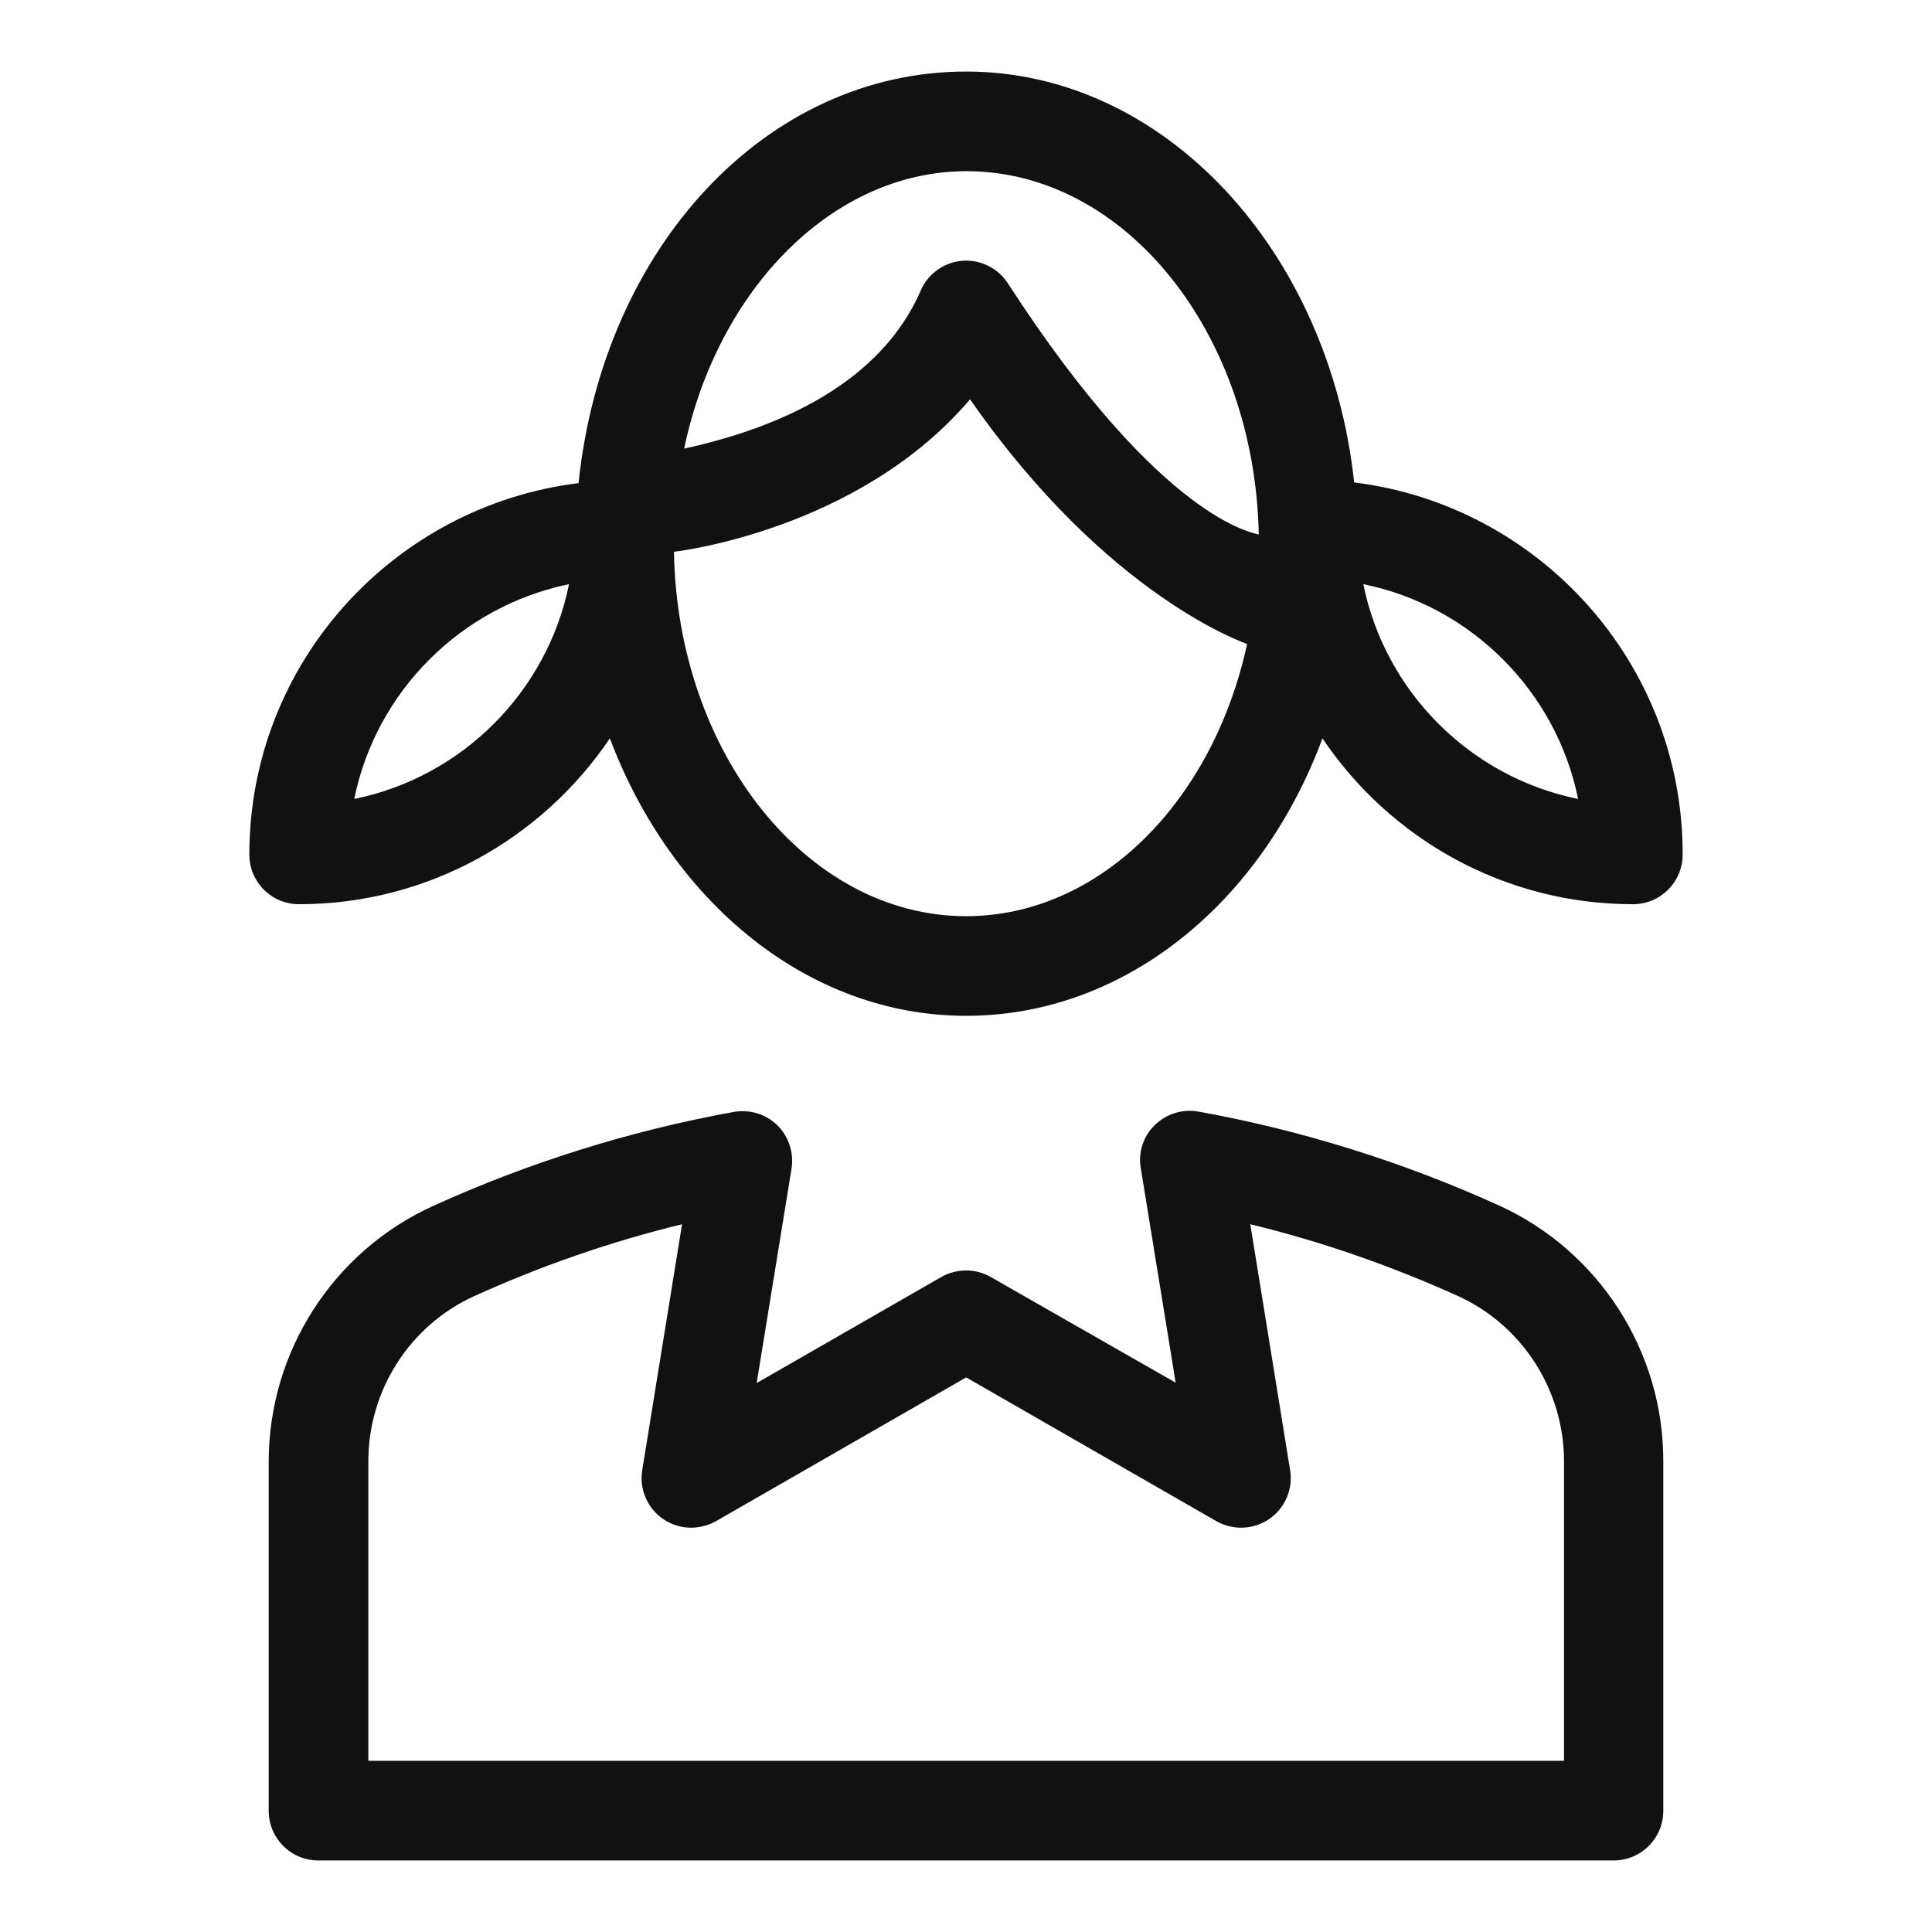 <!DOCTYPE svg PUBLIC "-//W3C//DTD SVG 1.1//EN" "http://www.w3.org/Graphics/SVG/1.1/DTD/svg11.dtd">
<svg fill="#111111" height="800px" width="800px" version="1.1" id="Layer_1" xmlns="http://www.w3.org/2000/svg" xmlns:xlink="http://www.w3.org/1999/xlink" viewBox="-20.32 -20.32 548.74 548.74" xml:space="preserve">
<g id="SVGRepo_bgCarrier" stroke-width="0"/>
<g id="SVGRepo_tracerCarrier" stroke-linecap="round" stroke-linejoin="round"/>
<g id="SVGRepo_iconCarrier"> <g> <g> <path d="M405.5,322.1c-27.3-12.4-56.1-21.4-85.4-26.7c-4.5-0.8-9.1,0.6-12.4,3.8c-3.3,3.2-4.8,7.8-4,12.3l9.9,60.9l-52.5-30 c-4.3-2.5-9.7-2.5-14.1,0l-52.4,30.1l9.9-60.9c0.7-4.5-0.8-9.1-4-12.3c-3.3-3.2-7.9-4.6-12.4-3.8c-29.3,5.3-58.1,14.3-85.4,26.7 C74.3,335.1,56,363.6,56,394.8V494c0,7.8,6.3,14.1,14.1,14.1H438c7.8,0,14.1-6.3,14.1-14.1v-99.2 C452.2,363.5,433.8,335,405.5,322.1z M423.9,479.8L423.9,479.8H84.3v-85.1c0-20.2,11.8-38.6,30.1-46.9c19-8.6,38.8-15.5,59-20.4 l-11.3,69.8c-0.9,5.4,1.4,10.8,5.9,13.9c4.5,3.1,10.3,3.3,15.1,0.6l71-40.8l71,40.8c4.7,2.7,10.6,2.5,15.1-0.6 c4.5-3.1,6.8-8.5,5.9-13.9l-11.3-69.8c20.2,4.9,40,11.8,59,20.4c18.3,8.3,30.1,26.8,30.1,46.9V479.8z"/> </g> </g> <g> <g> <path d="M364.3,116.7C357.2,51,310.5,0,254.1,0C197.4,0,151,49.8,144,116.9c-52.6,6.5-93.5,51.2-93.5,105.5 c0,7.8,6.3,14.1,14.1,14.1c36.7,0,69.1-18.7,88.3-47.1c17.5,46.4,56.2,78.8,101.2,78.8c44.7,0,83.7-31.7,101.2-78.8 c19.1,28.4,51.5,47.1,88.2,47.1c7.8,0,14.1-6.3,14.1-14.1C457.7,168,416.8,123.2,364.3,116.7z M80.3,206.6 c6.2-30.6,30.4-54.7,61-61C135.1,176.2,110.9,200.4,80.3,206.6z M254.1,239.9c-45.1,0-82-46.2-83-103.5c0,0,52.2-5.8,84.1-43.3 c39.3,56.4,78.4,69.3,78.7,69.5C324,207.9,291.6,239.9,254.1,239.9z M265.9,60.1c-2.6-4-7.1-6.4-11.8-6.4 c-5.9,0-10.9,3.7-12.9,8.5c-11.5,26.4-40.2,39-67.2,44.9c9.5-45.4,42.3-78.8,80.2-78.8c45.1,0,81.9,46.1,83,103.2 C336.5,131.1,310.2,128.5,265.9,60.1z M366.9,145.6c30.6,6.2,54.8,30.4,61,61C397.3,200.4,373.1,176.2,366.9,145.6z"/> </g> </g> </g>
</svg>